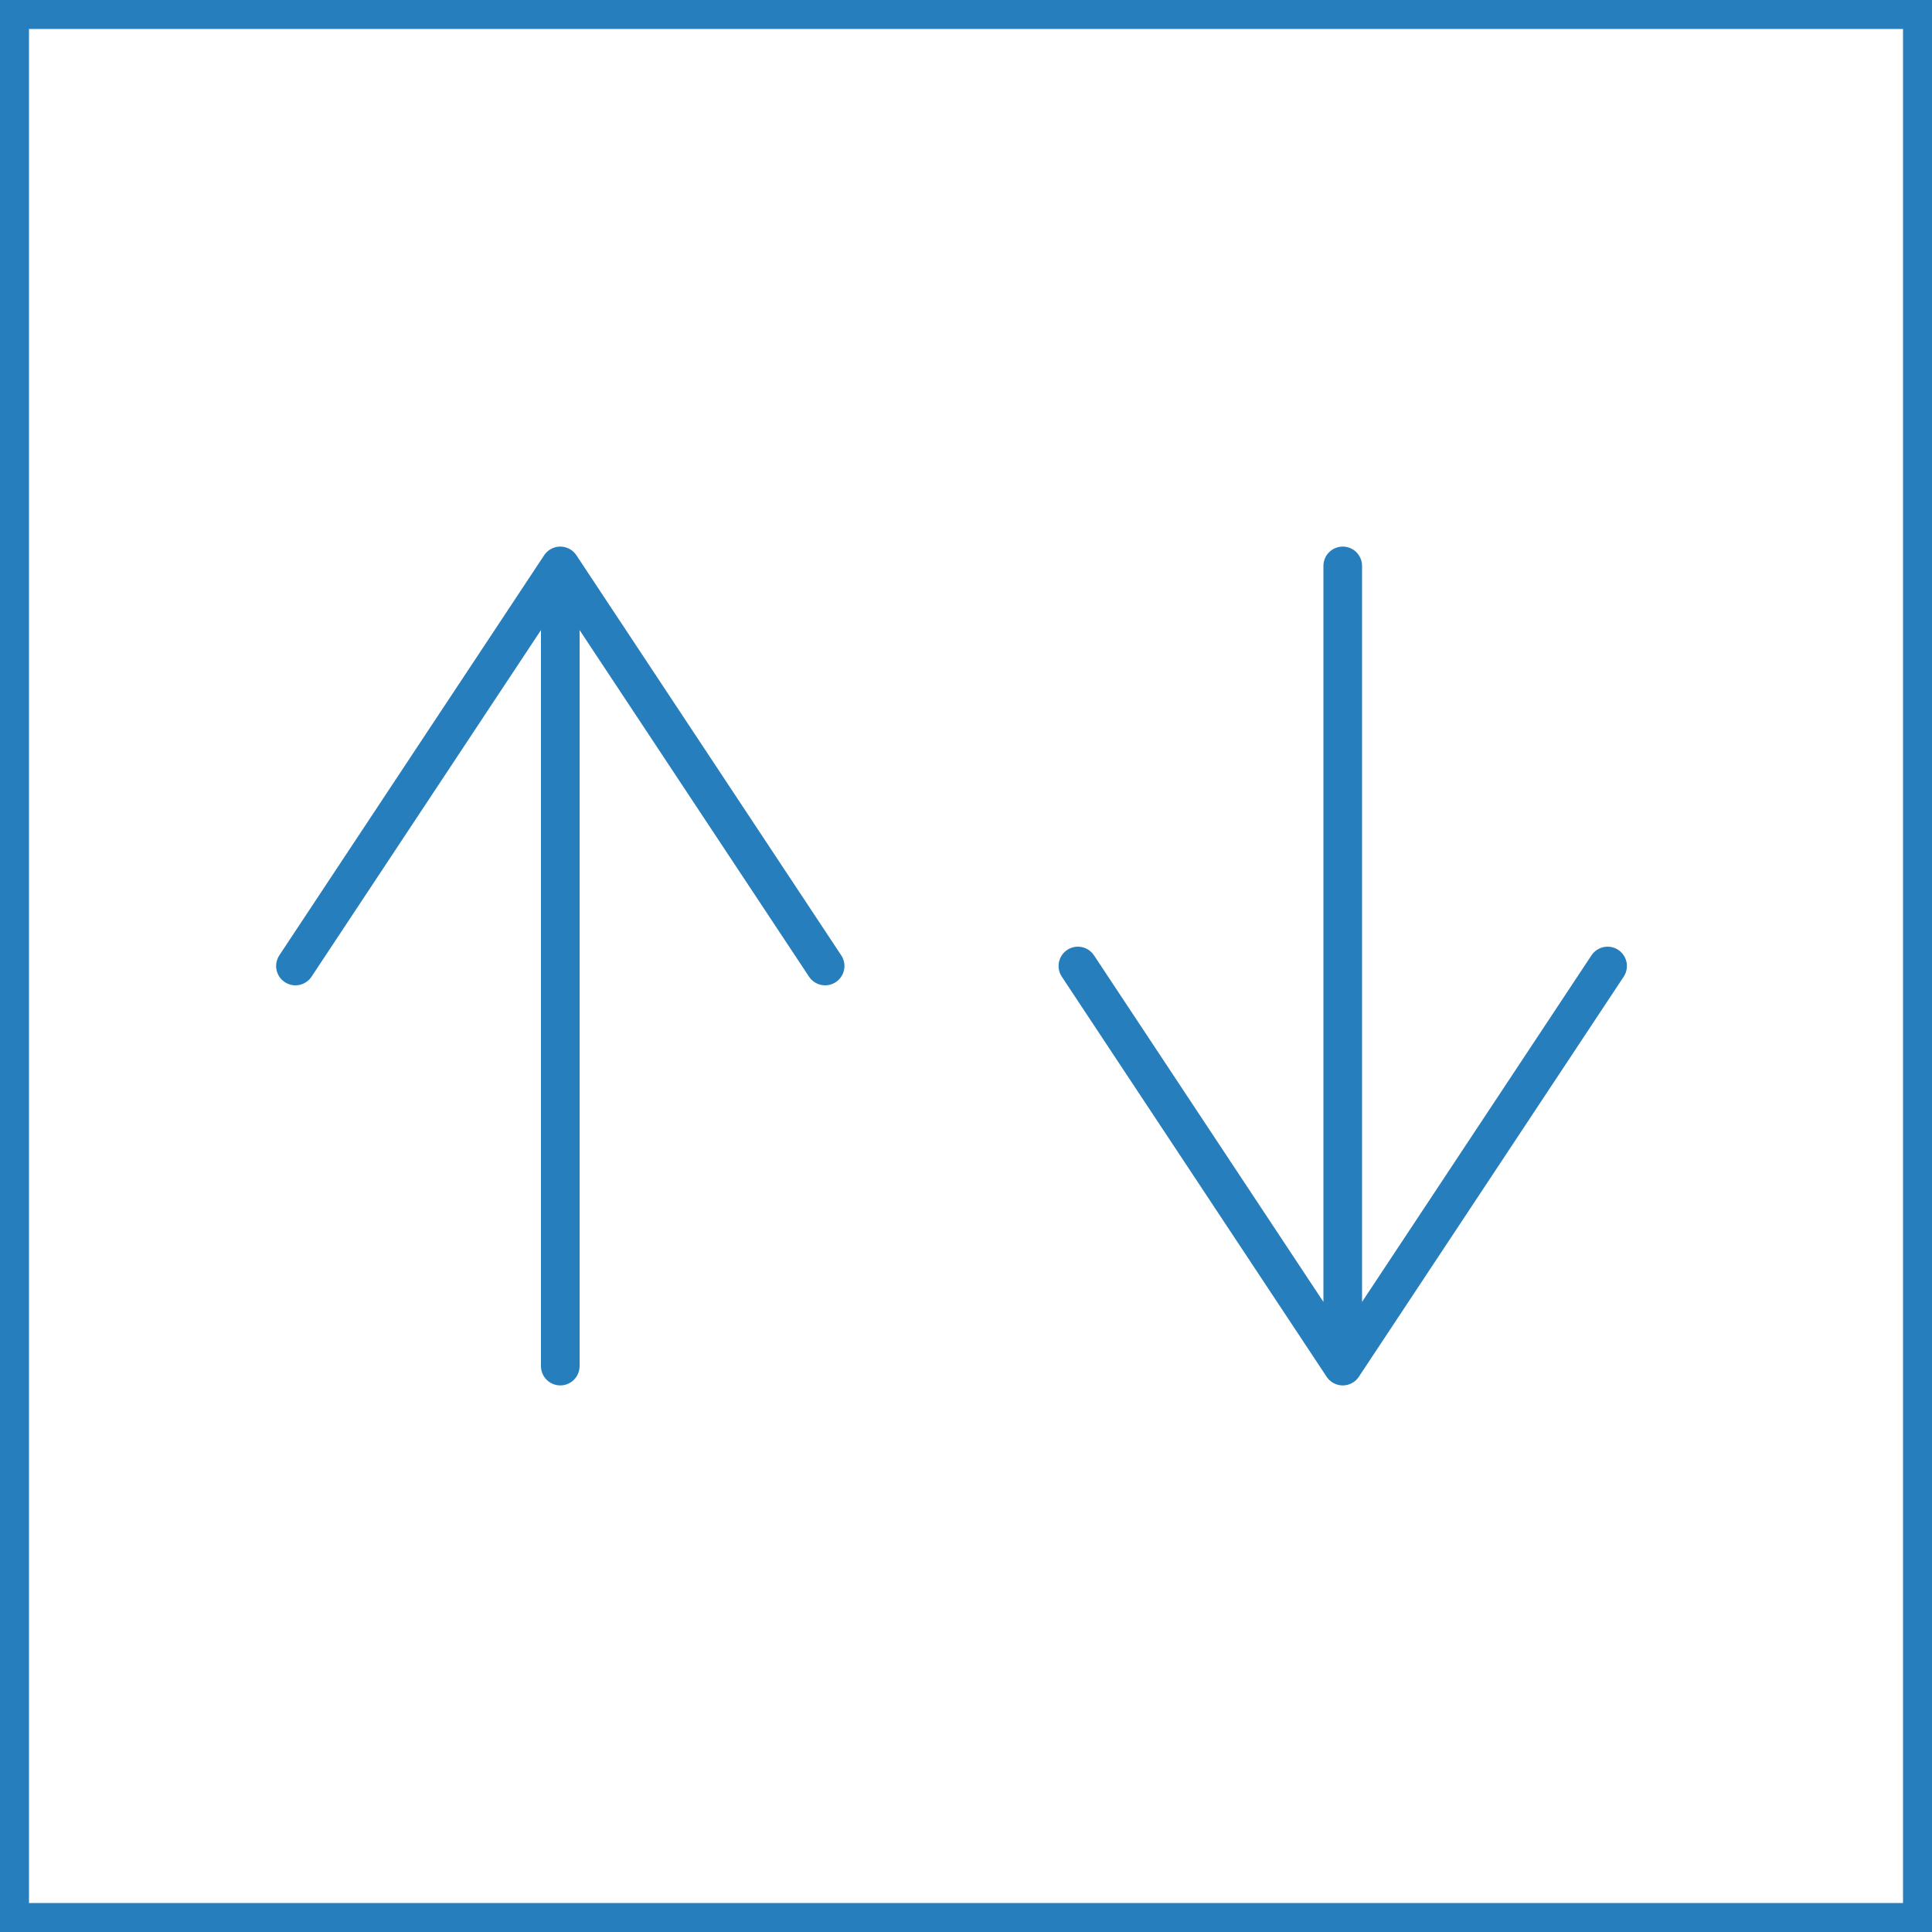 <svg width="200" height="200" viewBox="0 0 200 200" fill="none" xmlns="http://www.w3.org/2000/svg">
<rect x="1.5" y="1.5" width="197" height="197" stroke="#277EBC" stroke-width="3"/>
<path d="M58 141.417V58.583M58 58.583L30.583 100M58 58.583L85.417 100" stroke="#277EBC" stroke-width="4" stroke-linecap="round" stroke-linejoin="round"/>
<path d="M139 58.583V141.417M139 141.417L166.417 100M139 141.417L111.583 100" stroke="#277EBC" stroke-width="4" stroke-linecap="round" stroke-linejoin="round"/>
</svg>
